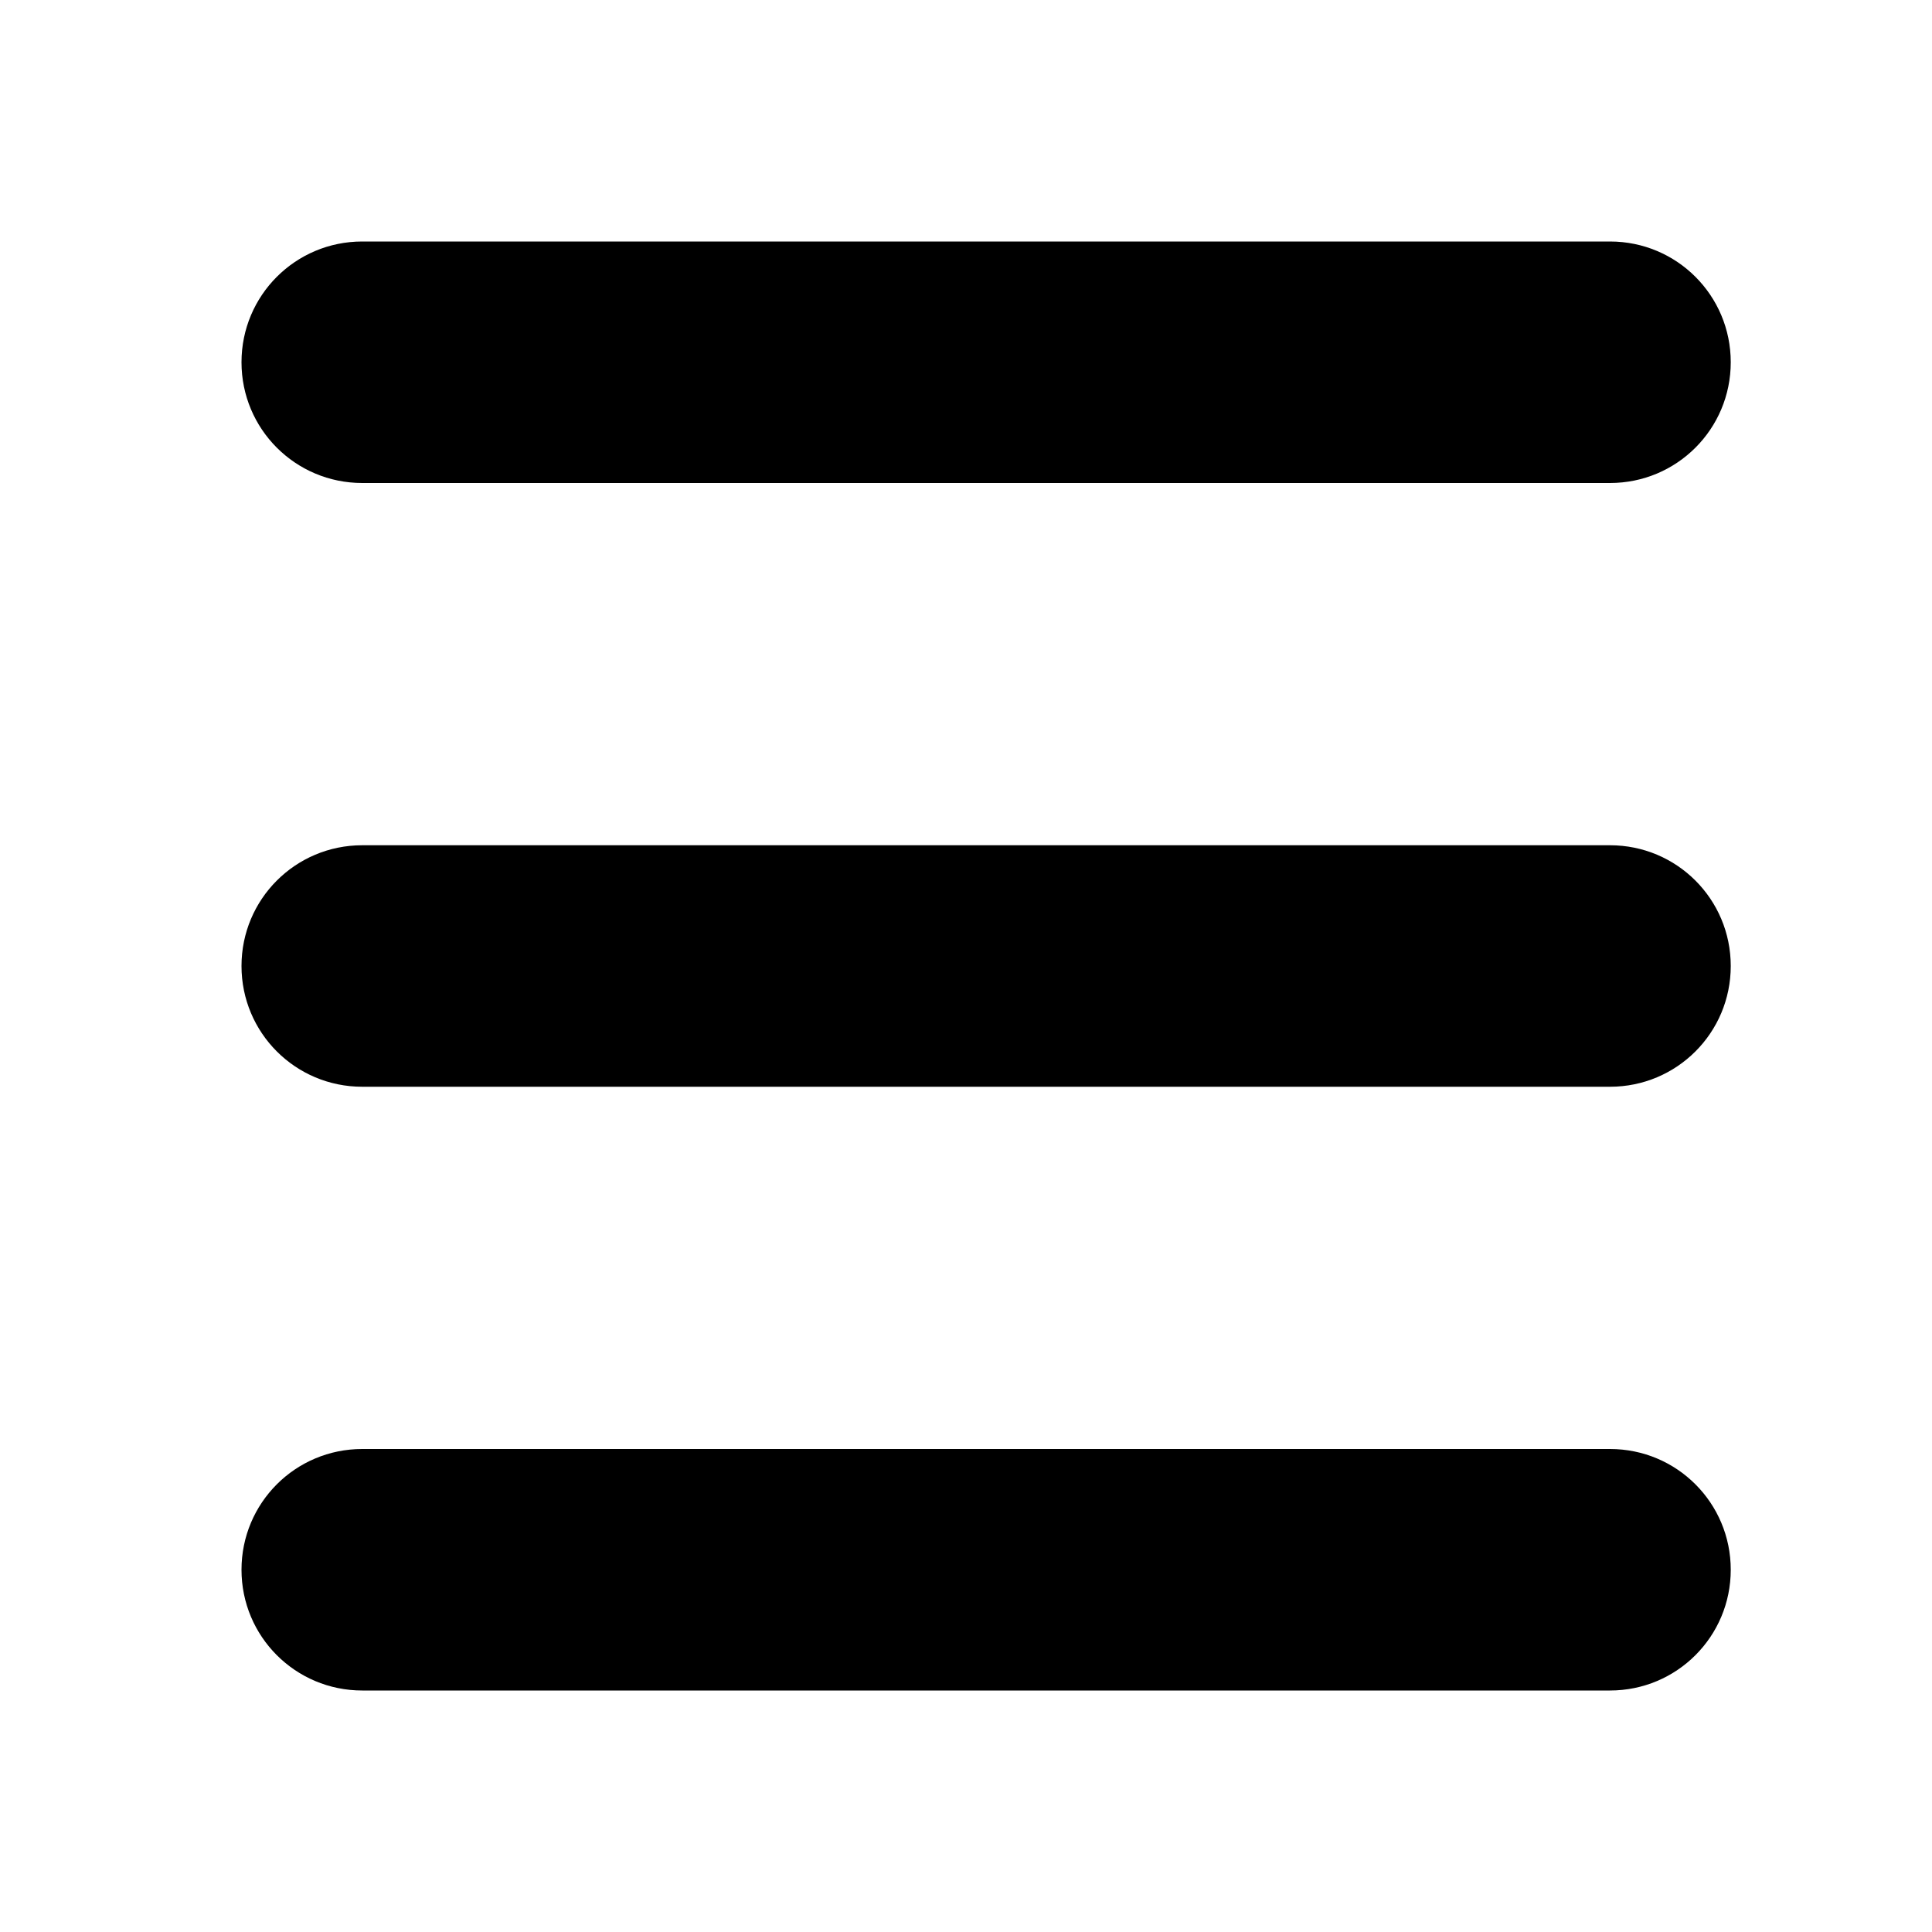 <svg xmlns="http://www.w3.org/2000/svg" width="48" height="48" fill="none"><g id="icon" fill="currentColor"><path d="M40 12H9c-1.66 0-3-1.34-3-3s1.34-3 3-3h31c1.66 0 3 1.34 3 3s-1.34 3-3 3M40 42H9c-1.66 0-3-1.34-3-3s1.34-3 3-3h31c1.66 0 3 1.34 3 3s-1.34 3-3 3M40 27H9c-1.66 0-3-1.34-3-3s1.34-3 3-3h31c1.66 0 3 1.34 3 3s-1.34 3-3 3"/></g></svg>